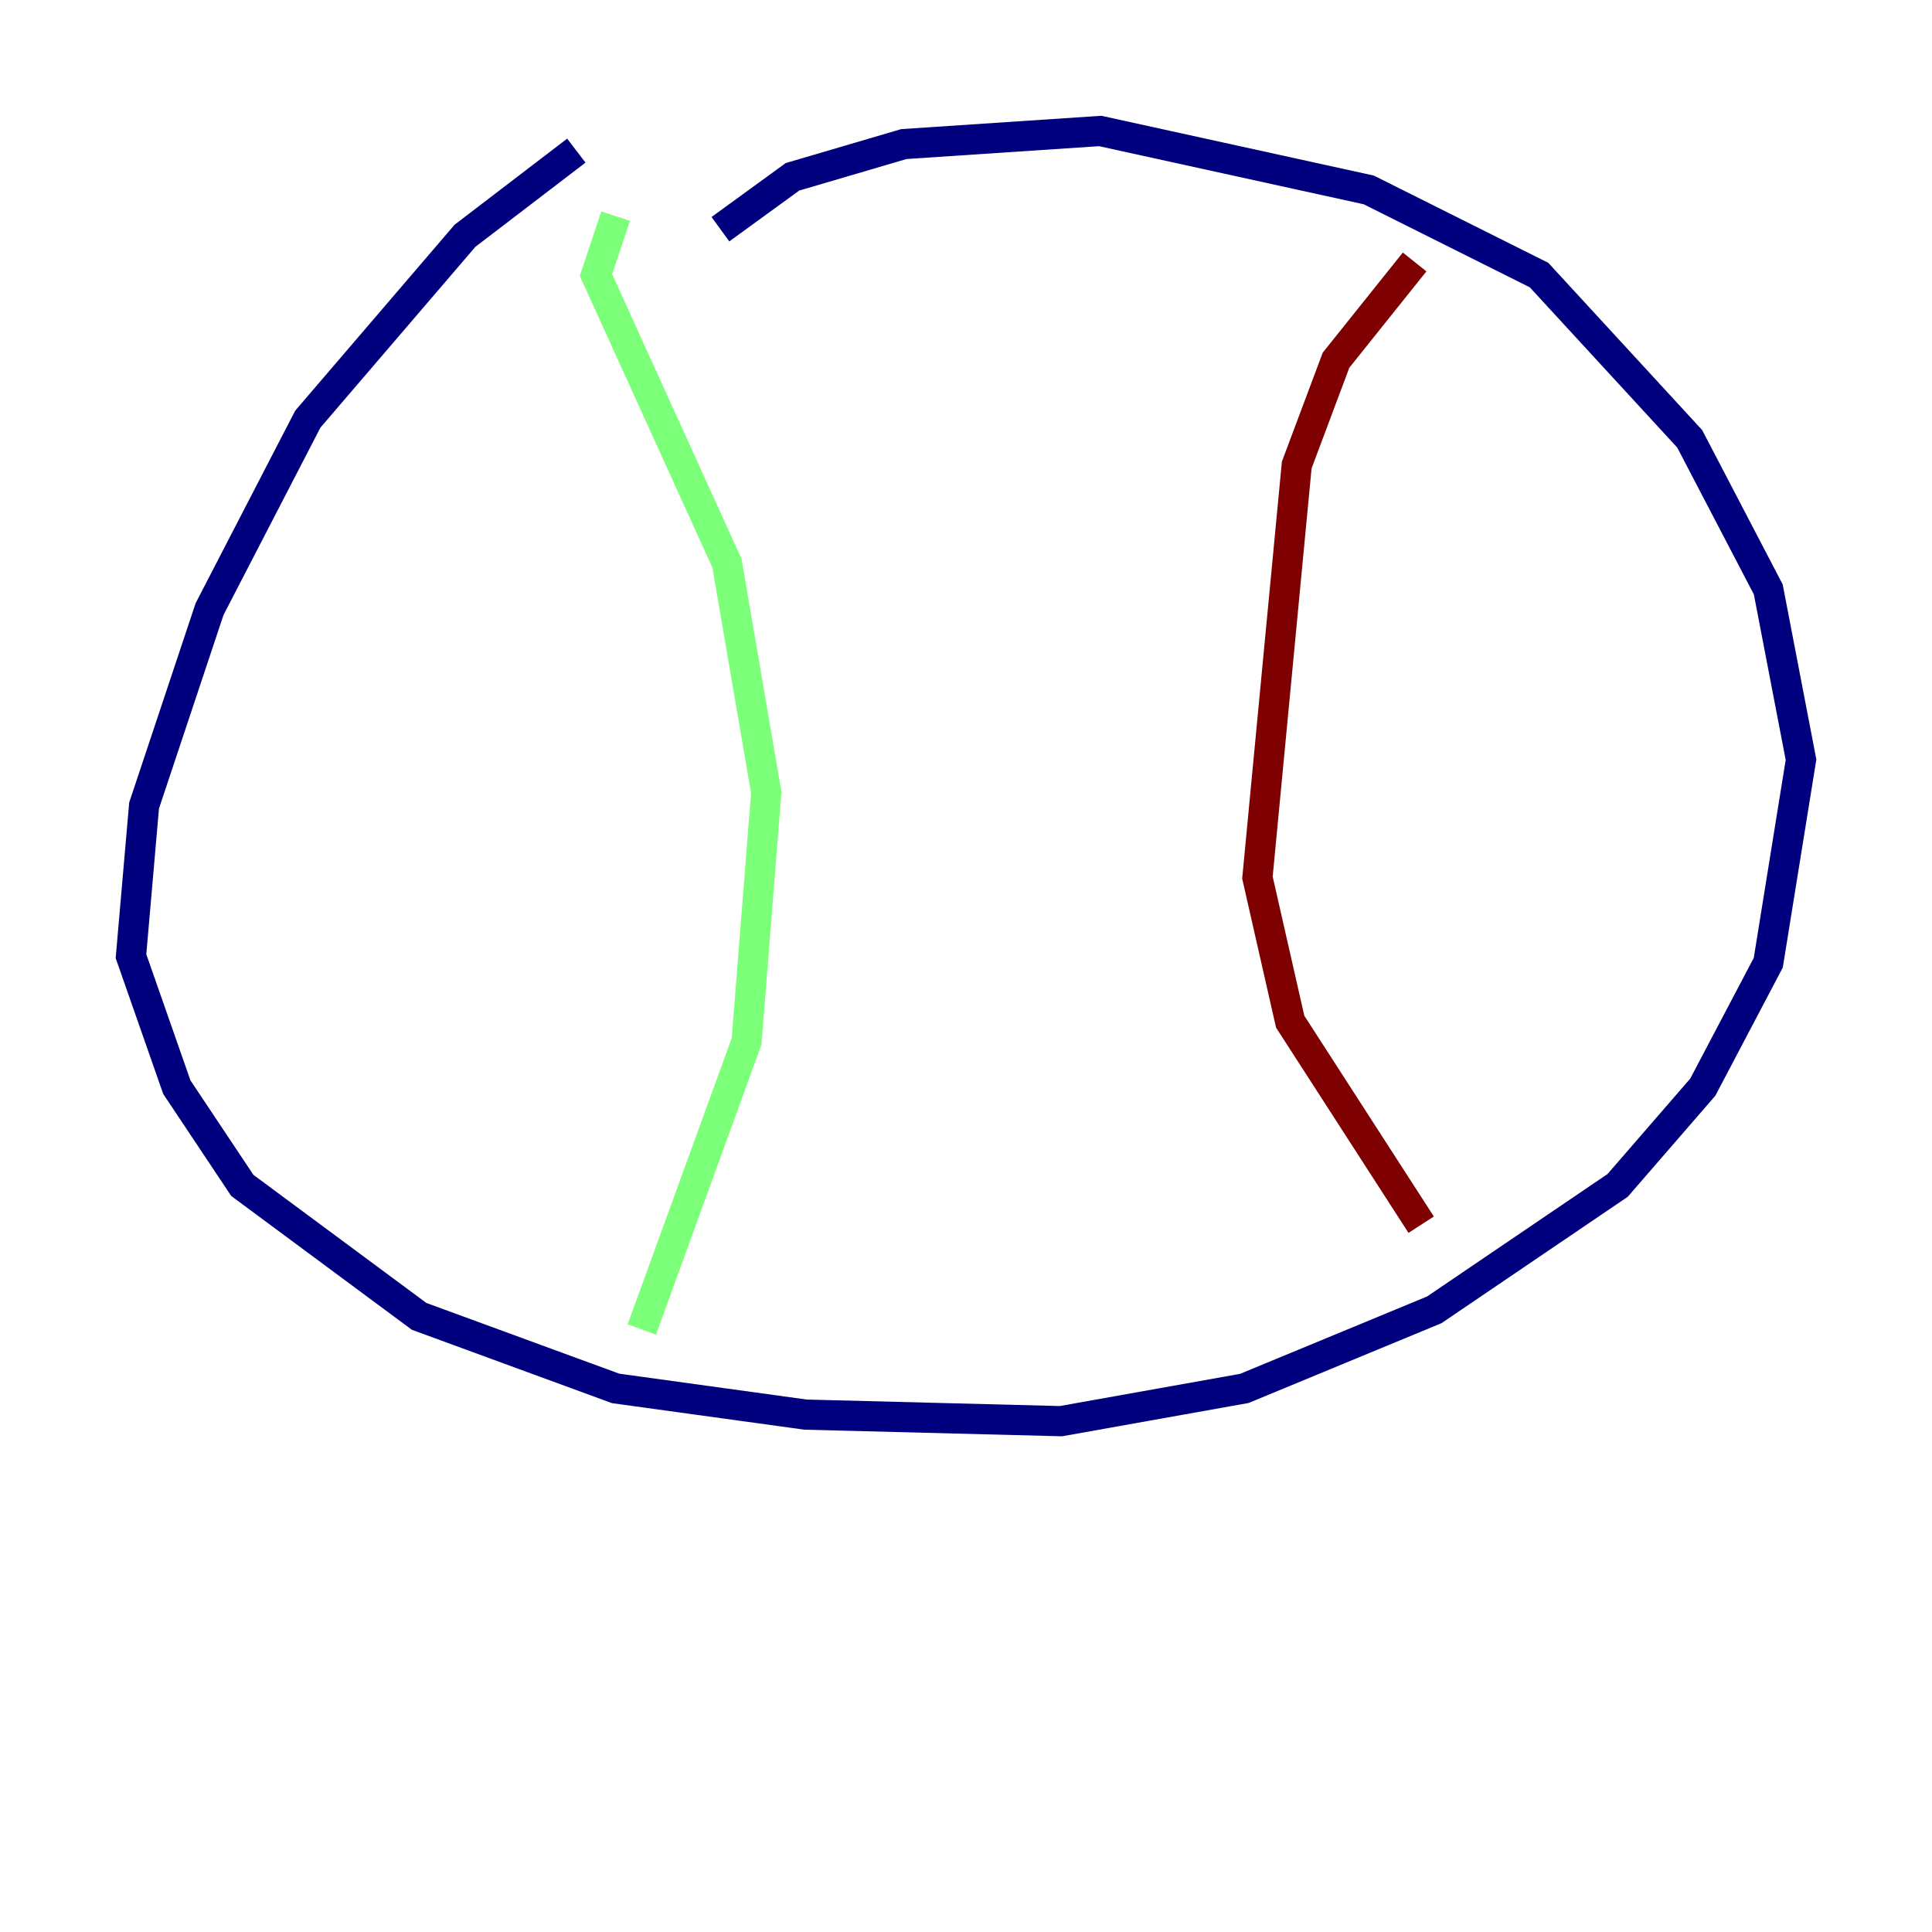 <?xml version="1.0" encoding="utf-8" ?>
<svg baseProfile="tiny" height="128" version="1.2" viewBox="0,0,128,128" width="128" xmlns="http://www.w3.org/2000/svg" xmlns:ev="http://www.w3.org/2001/xml-events" xmlns:xlink="http://www.w3.org/1999/xlink"><defs /><polyline fill="none" points="38.183,9.98 30.807,15.62 20.393,27.77 13.885,40.352 9.546,53.37 8.678,63.349 11.715,72.027 16.054,78.536 27.77,87.214 40.786,91.986 53.37,93.722 70.291,94.156 82.441,91.986 95.024,86.78 107.173,78.536 112.814,72.027 117.153,63.783 119.322,50.332 117.153,39.051 111.946,29.071 101.966,18.224 90.685,12.583 72.895,8.678 59.878,9.546 52.502,11.715 47.729,15.186" stroke="#00007f" stroke-width="2" /><polyline fill="none" points="40.786,14.319 39.485,18.224 48.163,37.315 50.766,52.502 49.464,68.99 42.522,88.081" stroke="#7cff79" stroke-width="2" /><polyline fill="none" points="93.722,17.356 88.515,23.864 85.912,30.807 83.308,58.142 85.478,67.688 94.156,81.139" stroke="#7f0000" stroke-width="2" /></svg>
